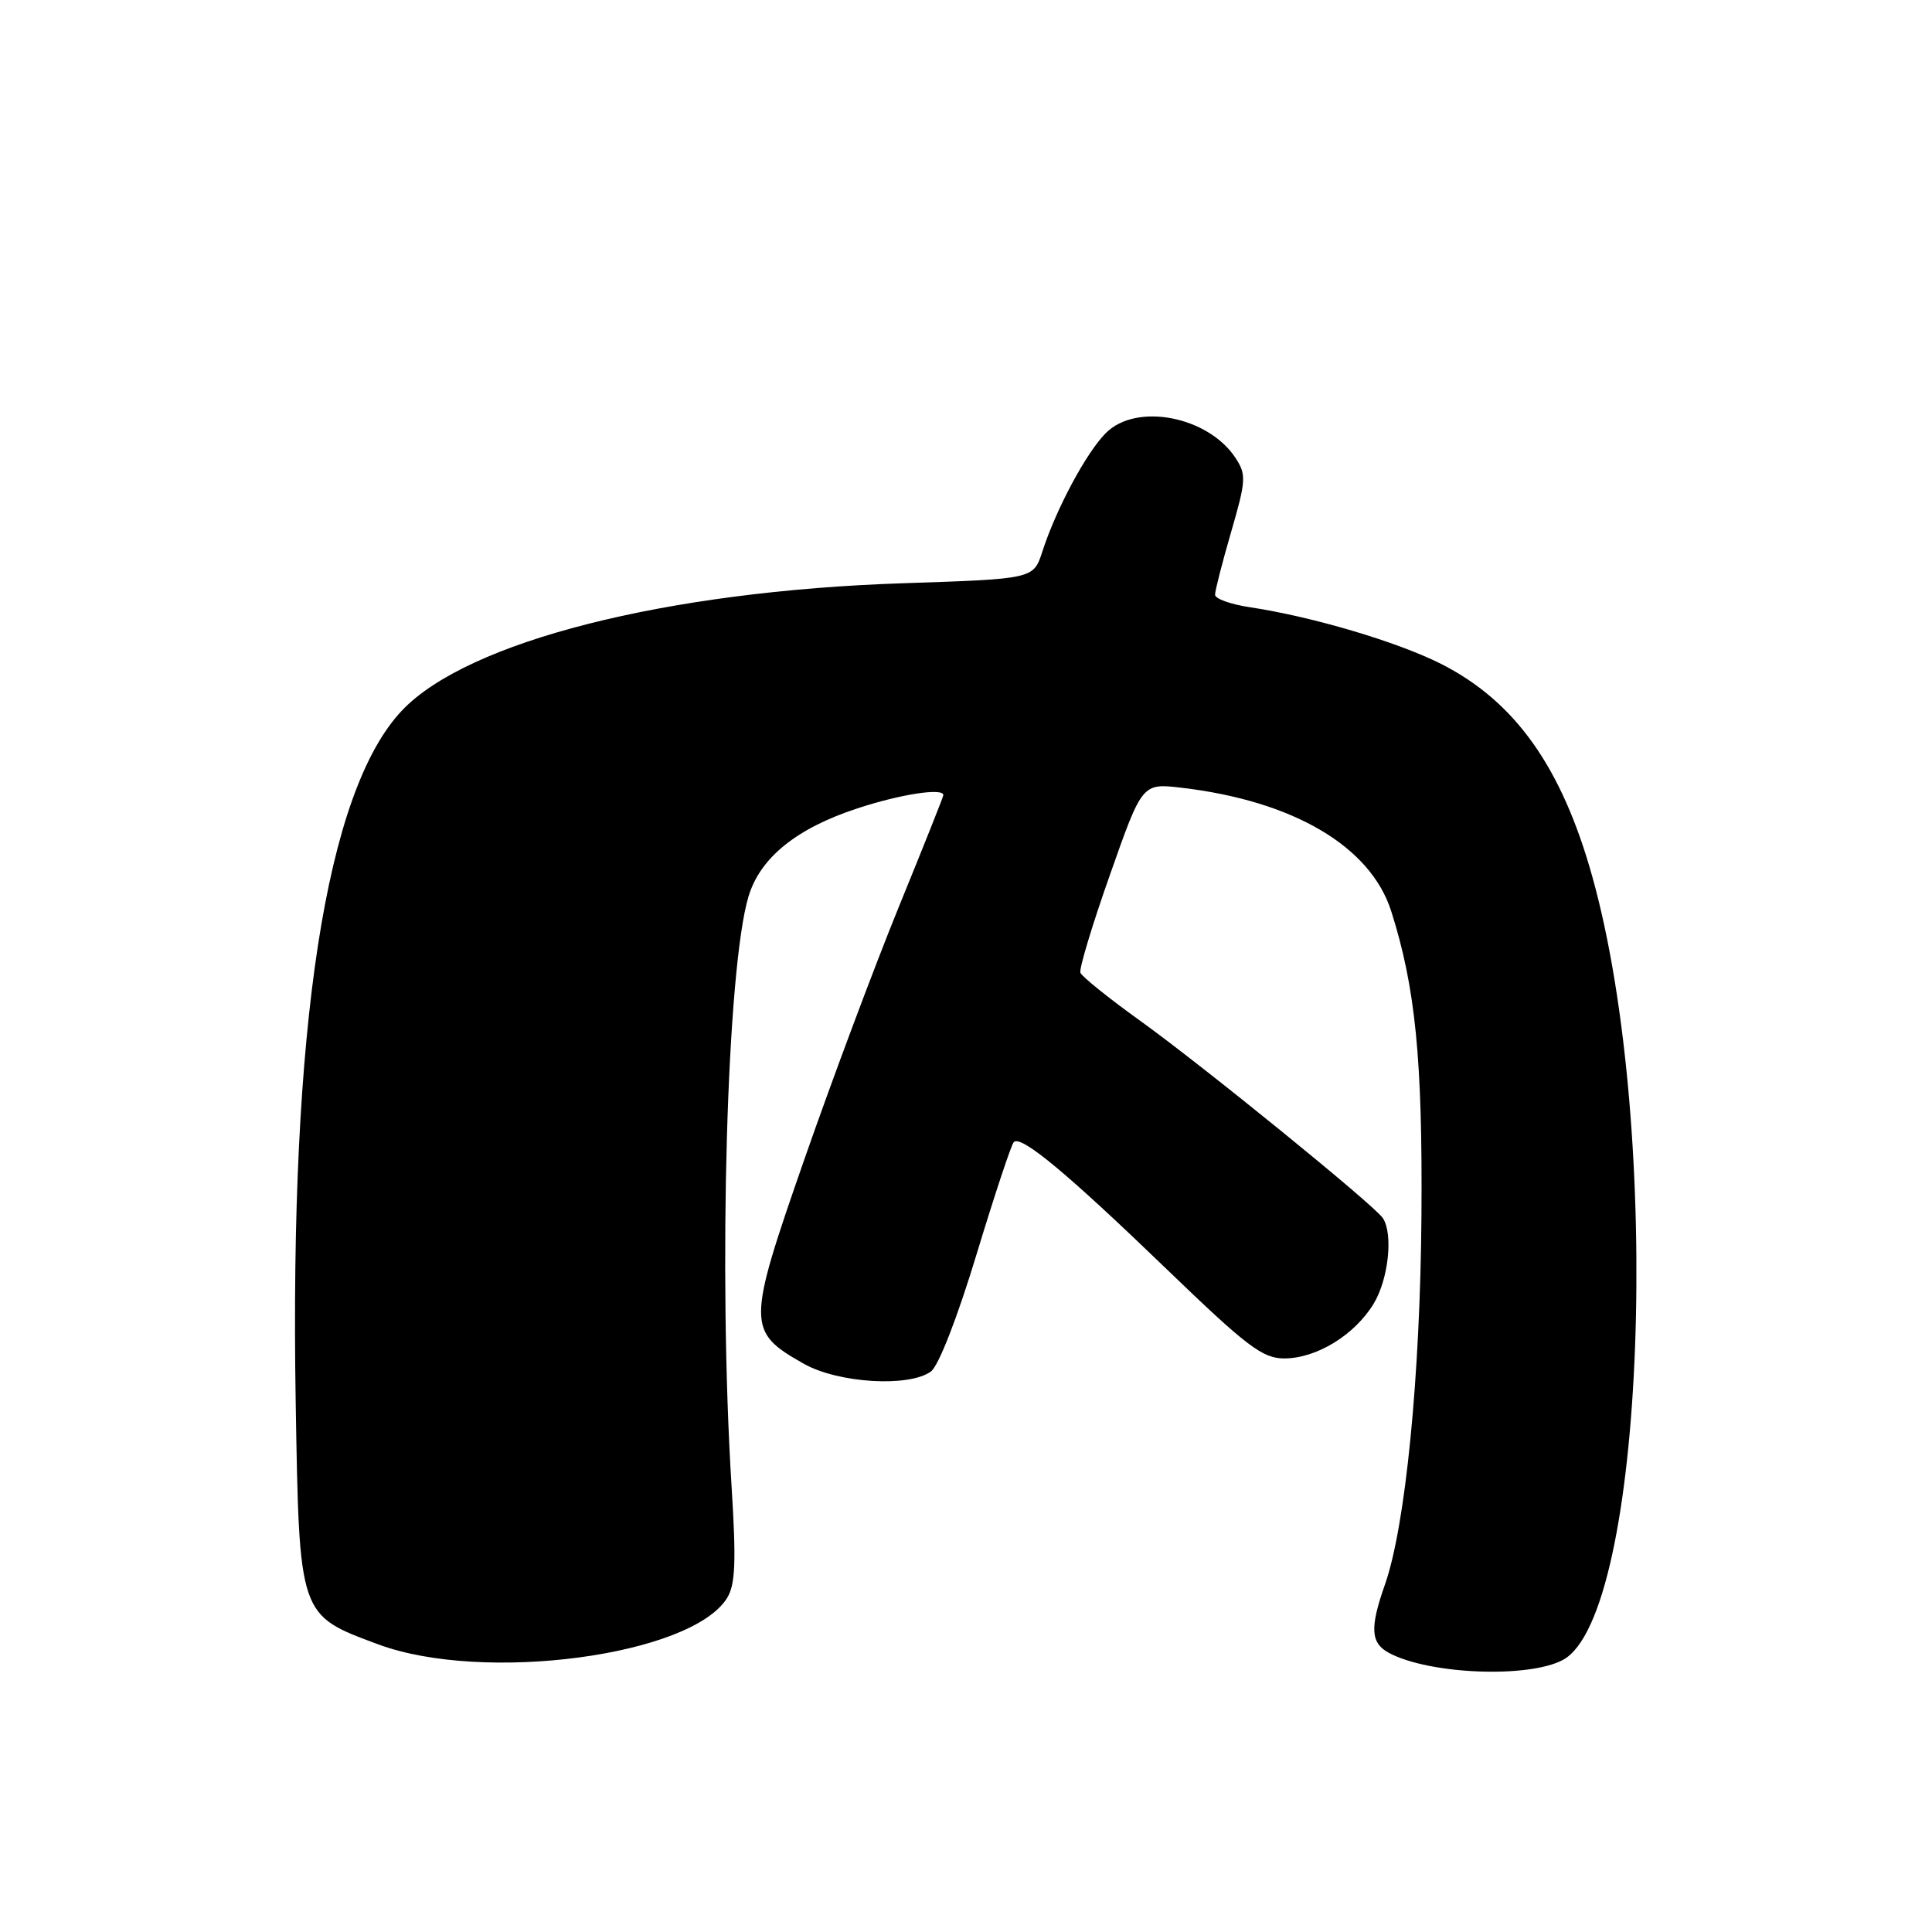 <?xml version="1.0" encoding="UTF-8" standalone="no"?>
<!DOCTYPE svg PUBLIC "-//W3C//DTD SVG 1.1//EN" "http://www.w3.org/Graphics/SVG/1.1/DTD/svg11.dtd" >
<svg xmlns="http://www.w3.org/2000/svg" xmlns:xlink="http://www.w3.org/1999/xlink" version="1.1" viewBox="0 0 256 256">
 <g >
 <path fill="currentColor"
d=" M 207.09 219.95 C 217.98 214.12 220.40 149.84 210.99 116.16 C 206.94 101.63 200.73 92.91 190.93 87.96 C 185.12 85.03 173.89 81.71 165.61 80.46 C 163.07 80.08 161.00 79.34 161.00 78.80 C 161.00 78.27 161.96 74.51 163.14 70.46 C 165.11 63.67 165.16 62.89 163.72 60.69 C 160.09 55.16 150.58 53.32 146.54 57.37 C 143.94 59.97 139.94 67.43 138.11 73.11 C 136.94 76.71 136.94 76.71 119.72 77.28 C 88.21 78.32 61.95 84.99 53.27 94.14 C 43.16 104.81 38.36 136.04 39.18 185.74 C 39.66 214.24 39.57 213.97 50.10 217.88 C 64.05 223.07 91.64 219.40 96.35 211.73 C 97.44 209.96 97.56 206.90 96.94 197.00 C 95.16 168.50 96.31 128.36 99.18 118.79 C 100.72 113.66 105.53 109.76 113.62 107.11 C 119.34 105.23 125.00 104.36 125.00 105.36 C 125.00 105.56 122.35 112.20 119.12 120.11 C 115.89 128.03 110.23 143.14 106.55 153.71 C 98.95 175.52 98.95 176.43 106.50 180.70 C 111.05 183.28 120.45 183.85 123.35 181.73 C 124.37 180.99 126.87 174.56 129.40 166.20 C 131.78 158.36 134.00 151.67 134.33 151.33 C 135.30 150.37 141.39 155.44 154.62 168.20 C 165.25 178.45 167.30 180.00 170.18 180.00 C 174.44 179.99 179.48 176.91 182.01 172.76 C 183.98 169.52 184.63 163.50 183.23 161.40 C 182.08 159.67 159.30 141.16 151.00 135.20 C 146.88 132.24 143.35 129.40 143.16 128.89 C 142.97 128.38 144.74 122.52 147.09 115.87 C 151.35 103.77 151.35 103.77 156.55 104.38 C 171.38 106.12 181.62 112.15 184.35 120.76 C 187.55 130.82 188.50 140.38 188.35 161.00 C 188.20 182.31 186.23 202.27 183.51 209.97 C 181.49 215.70 181.61 217.72 184.05 219.02 C 189.36 221.87 202.52 222.40 207.09 219.95 Z "/>
</g>
</svg>